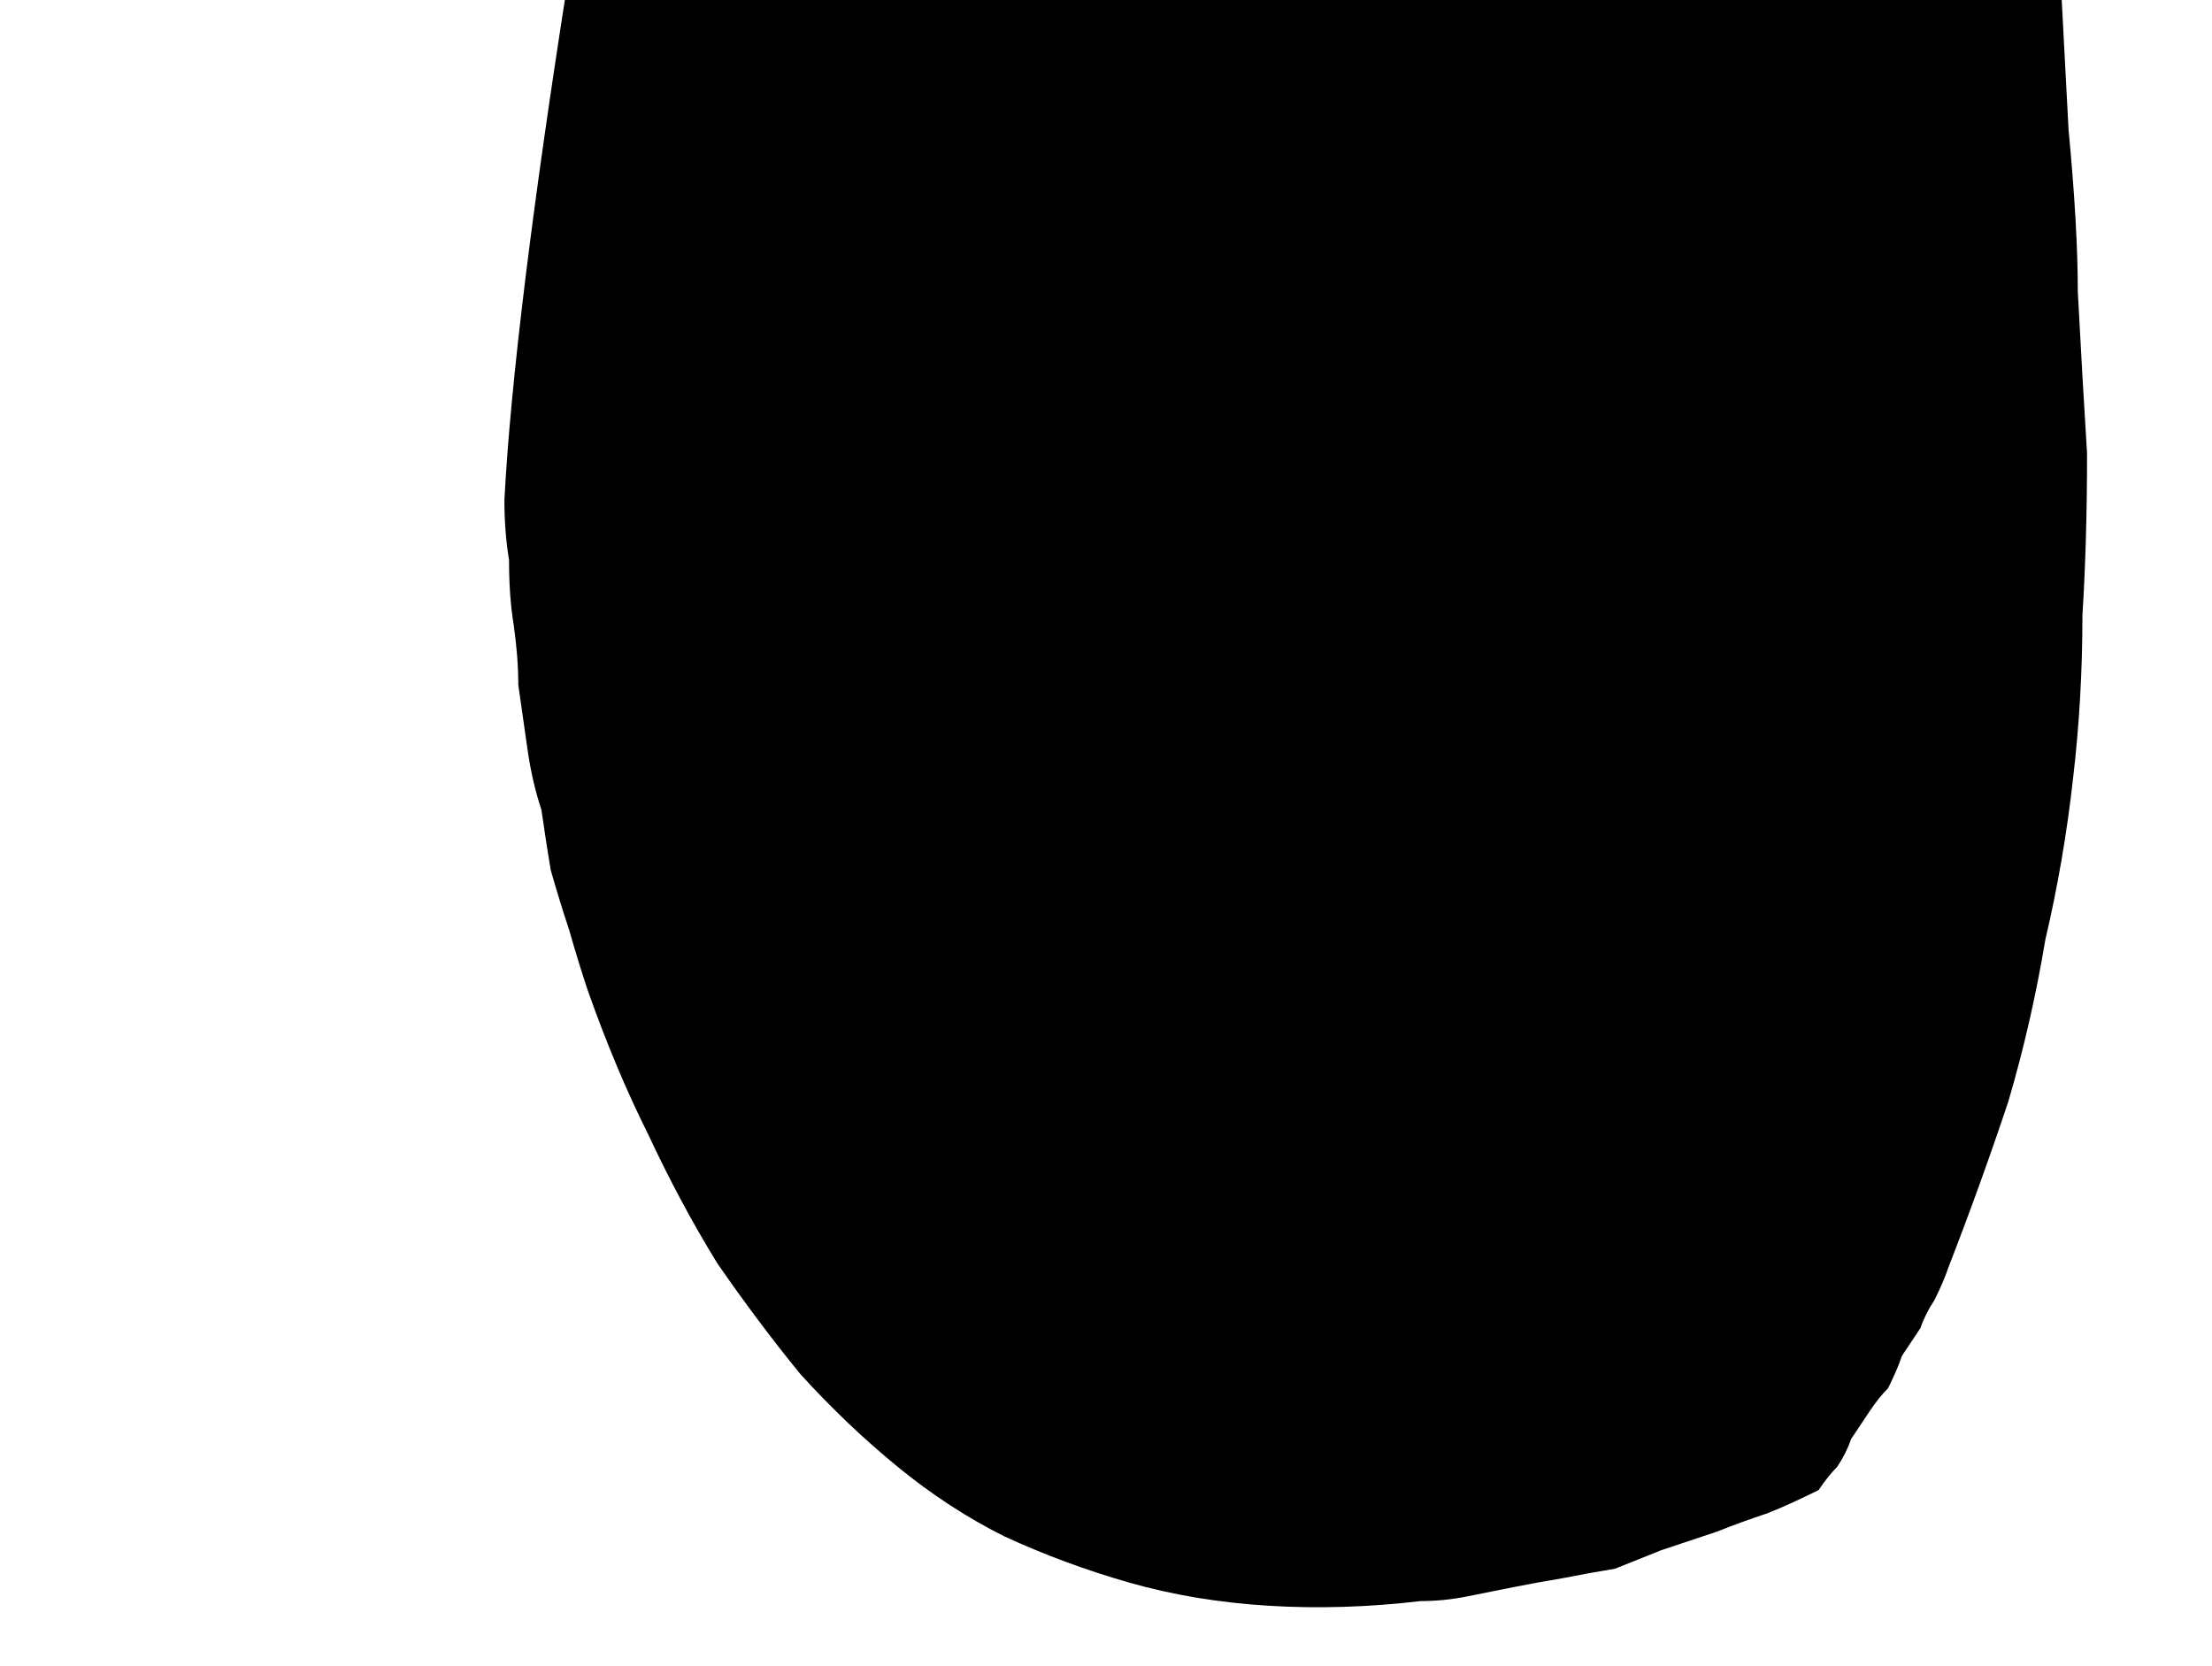 <?xml version="1.0" encoding="UTF-8" standalone="no"?>
<svg xmlns:xlink="http://www.w3.org/1999/xlink" height="18.0px" width="23.9px" xmlns="http://www.w3.org/2000/svg">
  <g transform="matrix(1.0, 0.0, 0.0, 1.0, 11.95, 9.0)">
    <path d="M3.4 8.3 Q3.65 8.3 3.9 8.25 4.15 8.2 4.4 8.15 4.65 8.1 4.95 8.05 5.2 8.0 5.5 7.95 5.75 7.85 6.0 7.75 6.3 7.65 6.6 7.55 6.85 7.45 7.15 7.35 7.4 7.25 7.7 7.1 7.8 6.95 7.9 6.85 8.0 6.7 8.05 6.55 8.15 6.4 8.25 6.25 8.35 6.1 8.45 6.0 8.55 5.8 8.6 5.65 8.7 5.5 8.8 5.35 8.85 5.2 8.95 5.05 9.05 4.85 9.1 4.7 9.45 3.8 9.75 2.9 10.0 2.05 10.15 1.15 10.35 0.3 10.45 -0.6 10.55 -1.45 10.55 -2.35 10.6 -3.15 10.6 -4.1 10.55 -4.9 10.5 -5.85 10.5 -6.55 10.4 -7.6 10.3 -9.55 10.3 -9.4 9.25 -9.5 8.25 -9.6 7.2 -9.7 6.2 -9.75 5.15 -9.8 4.15 -9.8 3.15 -9.85 2.15 -9.85 1.15 -9.85 0.15 -9.8 -0.85 -9.75 -1.85 -9.7 -2.85 -9.65 -3.85 -9.55 -4.85 -9.45 -5.8 -9.3 -6.4 -5.5 -6.5 -3.6 -6.5 -3.25 -6.45 -2.95 -6.45 -2.55 -6.4 -2.25 -6.35 -1.9 -6.35 -1.6 -6.3 -1.25 -6.25 -0.9 -6.2 -0.55 -6.1 -0.25 -6.05 0.1 -6.0 0.4 -5.9 0.75 -5.8 1.05 -5.7 1.4 -5.6 1.7 -5.3 2.55 -4.95 3.25 -4.6 4.0 -4.2 4.65 -3.75 5.3 -3.3 5.85 -2.8 6.4 -2.25 6.85 -1.7 7.3 -1.1 7.6 -0.45 7.9 0.25 8.1 0.95 8.3 1.75 8.35 2.55 8.4 3.4 8.3 L3.4 8.3" fill="#000000" fill-rule="evenodd" stroke="none"/>
  </g>
</svg>
